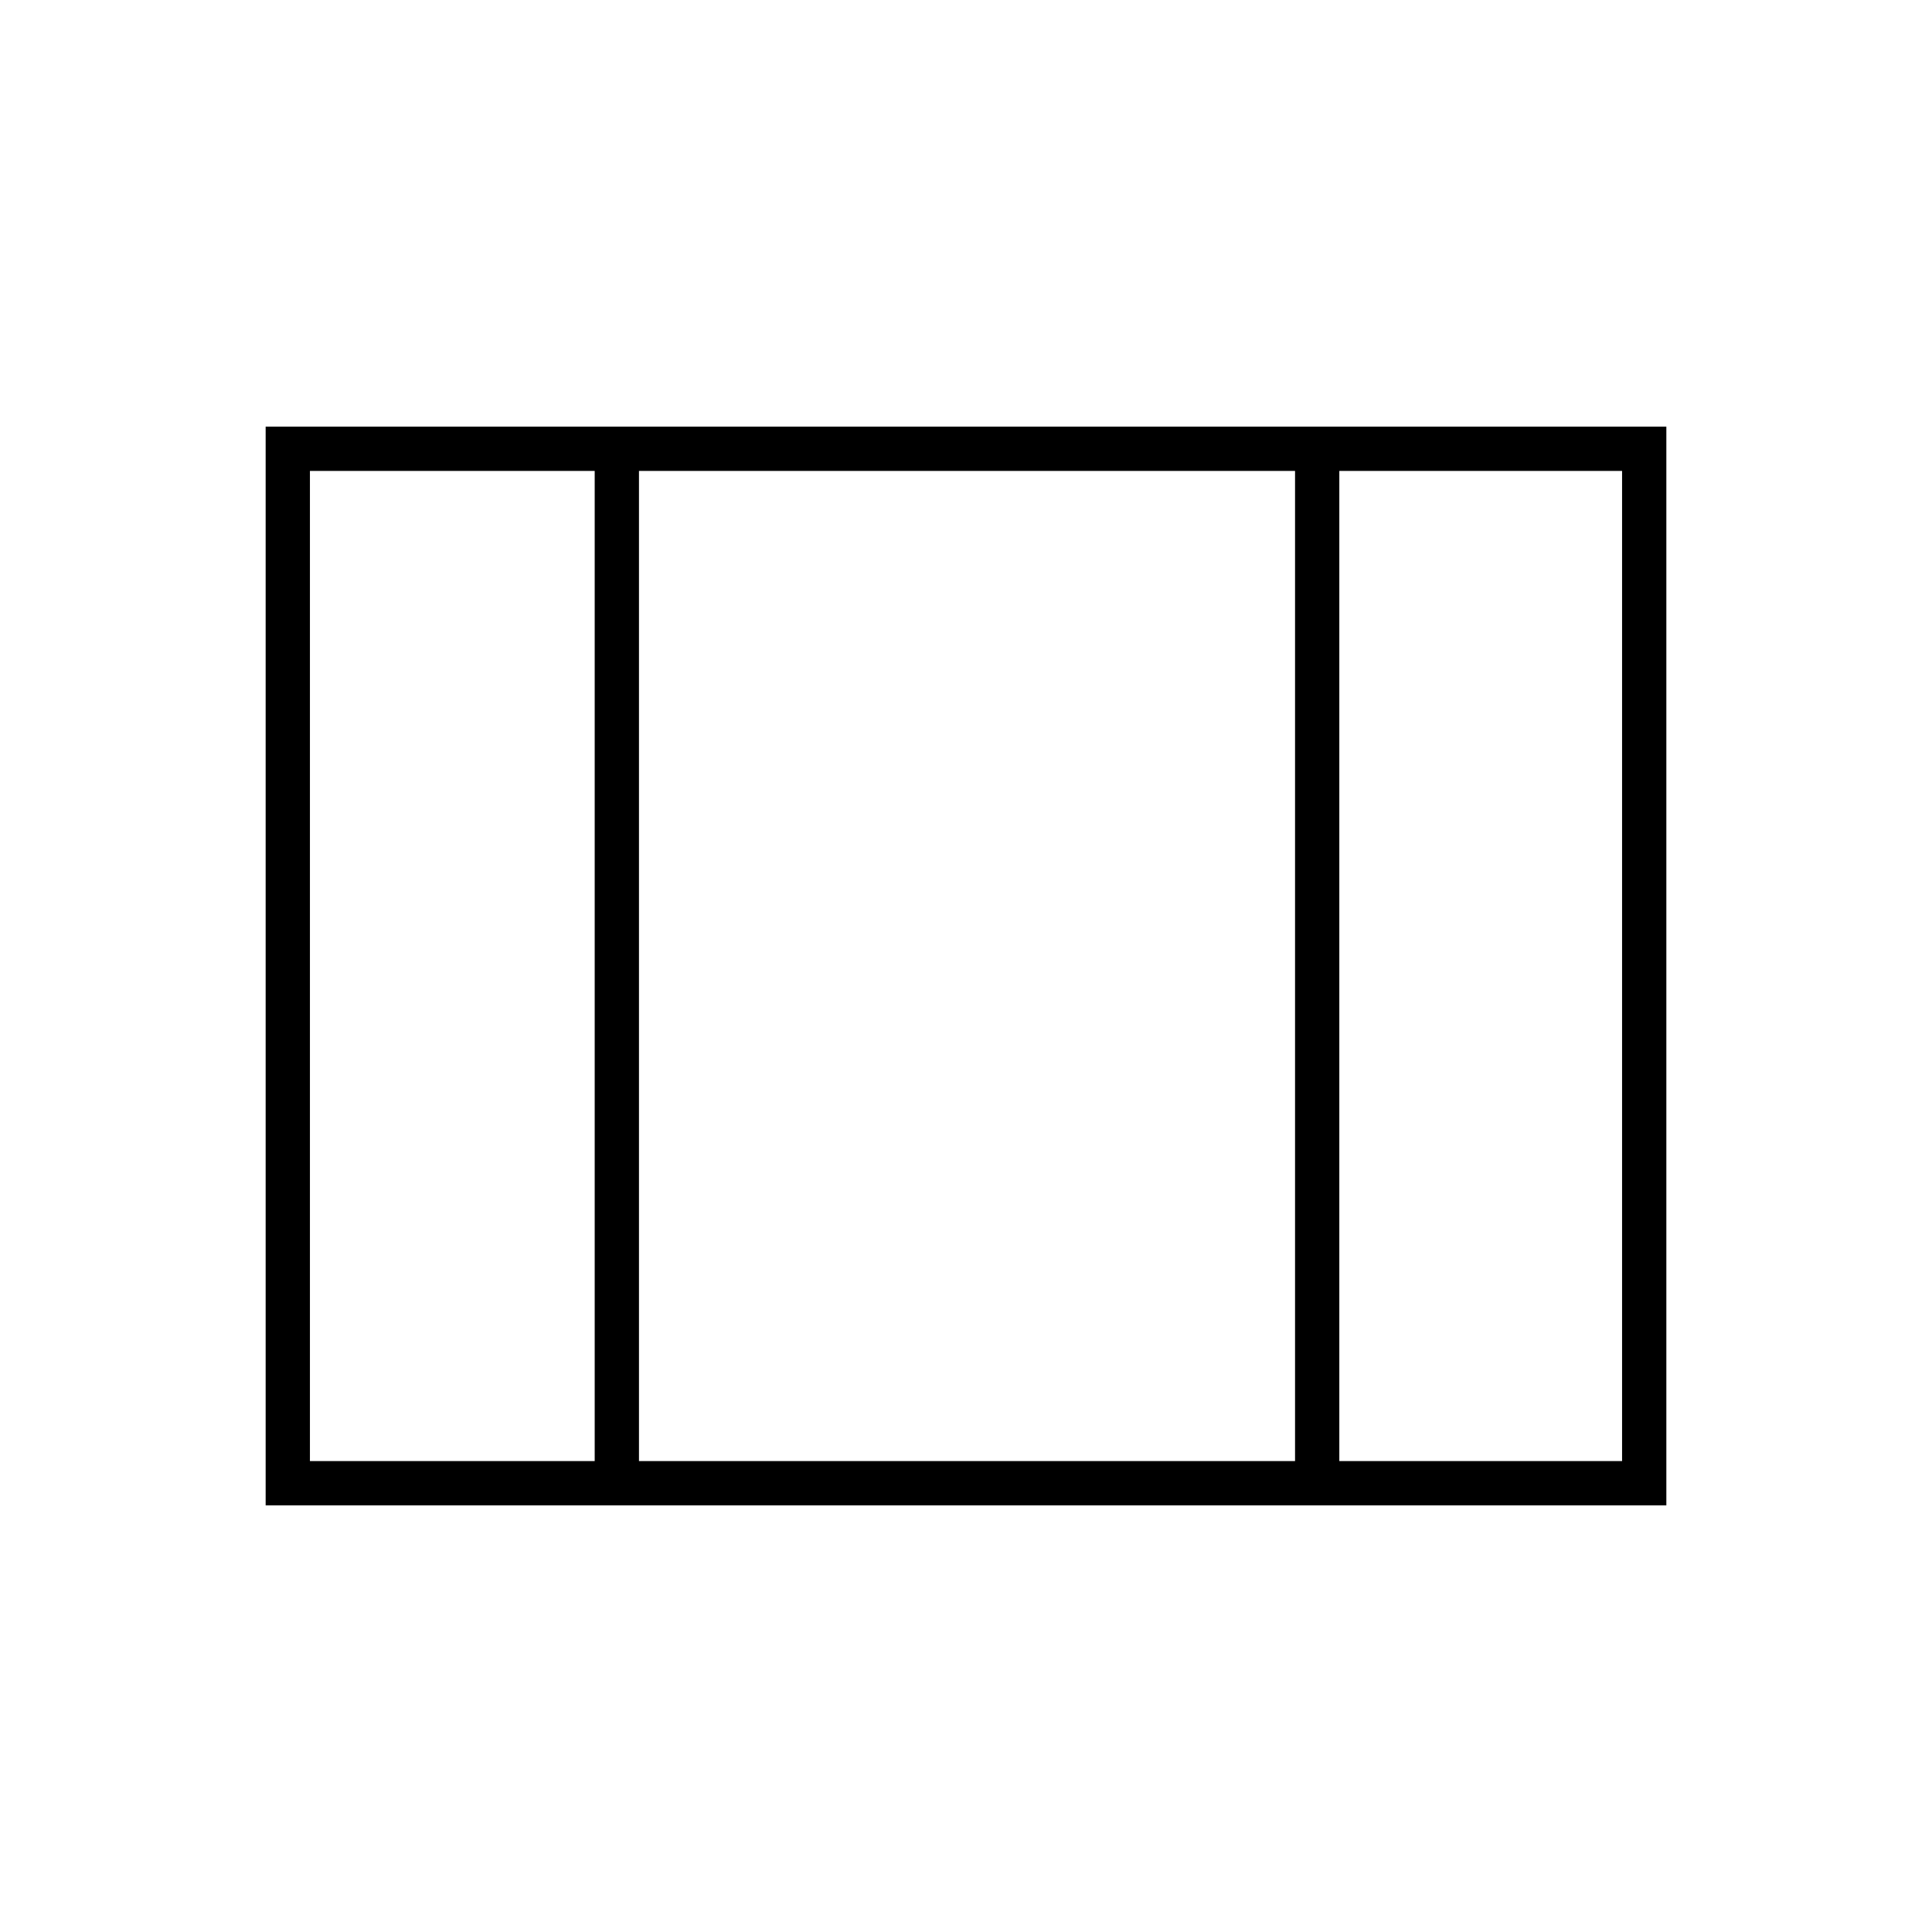 <svg xmlns="http://www.w3.org/2000/svg" height="48" viewBox="0 -960 960 960" width="48"><path d="M132-212v-536h696v536H132Zm22-22h141.5v-492H154v492Zm163.5 0h326v-492h-326v492Zm348 0H806v-492H665.5v492Zm-348-492v492-492Z"/></svg>